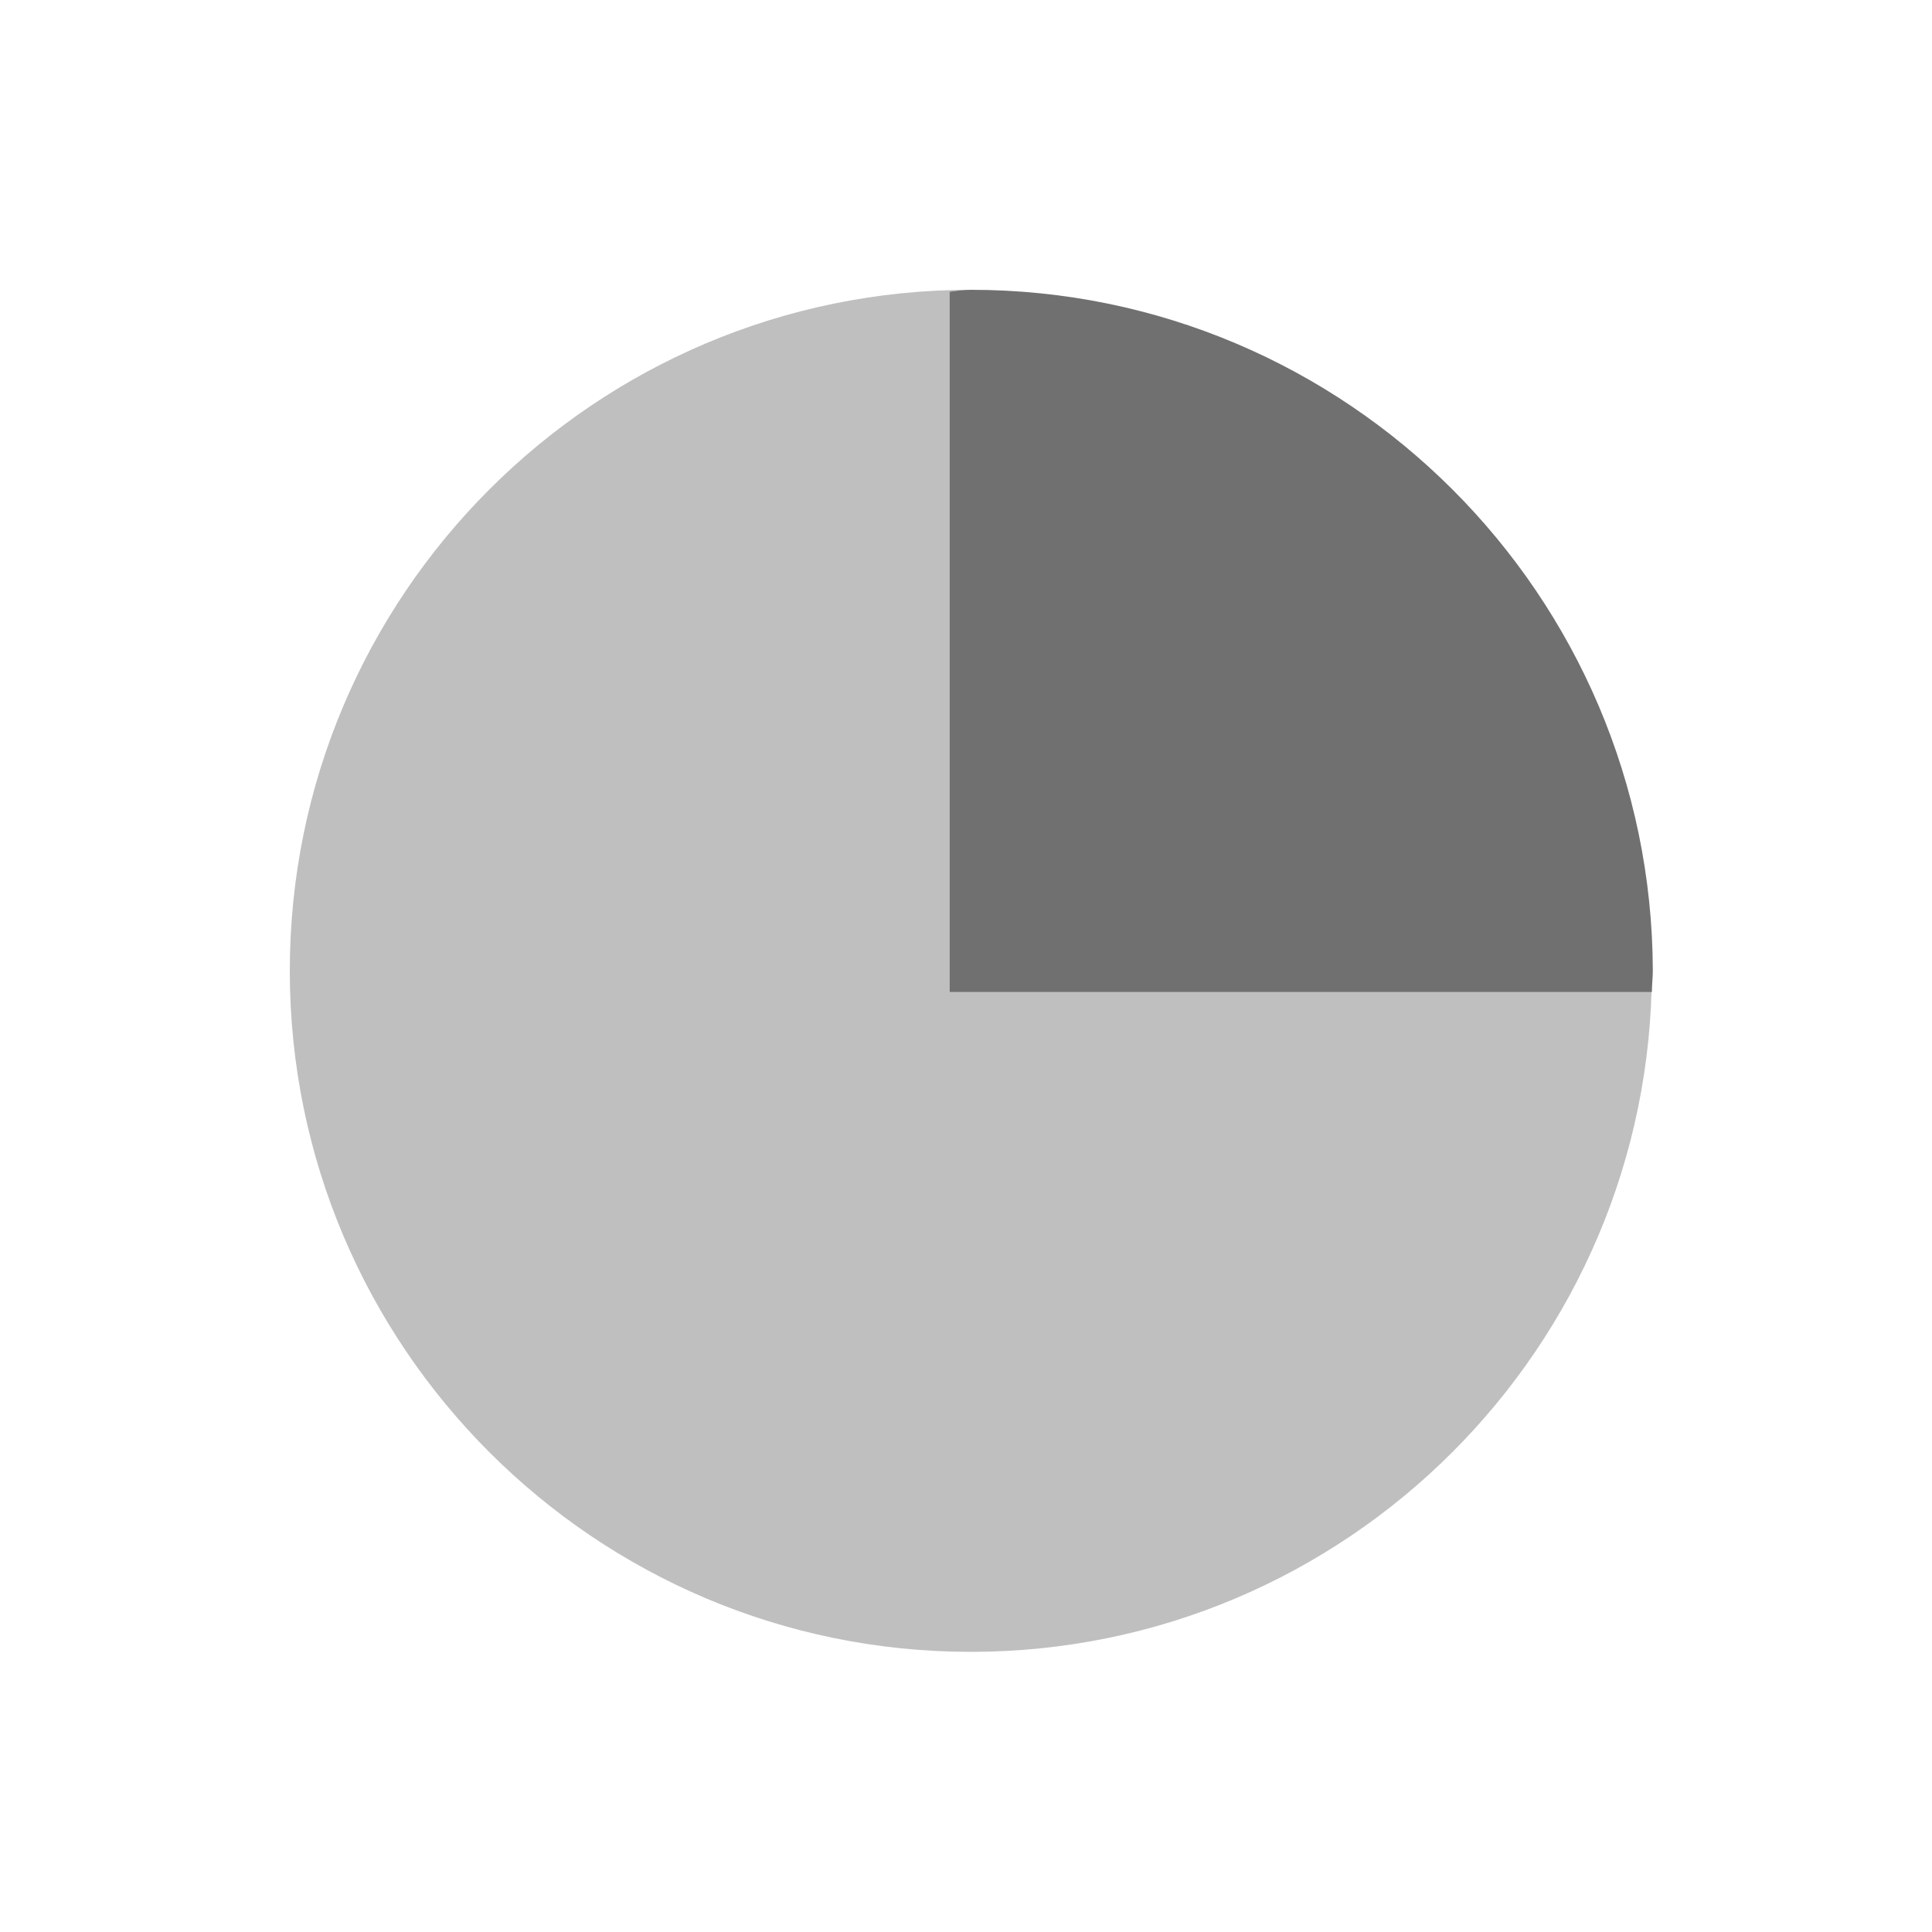<?xml version="1.0" standalone="no"?><!DOCTYPE svg PUBLIC "-//W3C//DTD SVG 1.1//EN" "http://www.w3.org/Graphics/SVG/1.1/DTD/svg11.dtd"><svg t="1501814503014" class="icon" style="" viewBox="0 0 1024 1024" version="1.1" xmlns="http://www.w3.org/2000/svg" p-id="5187" xmlns:xlink="http://www.w3.org/1999/xlink" width="200" height="200"><defs><style type="text/css"></style></defs><path d="M875.008 525.824H503.296V154.624c3.584-0.512 7.68-1.024 11.264-1.024C315.392 153.6 153.6 315.392 153.6 514.56S315.392 875.52 514.56 875.52s360.96-161.792 360.96-360.96c0 3.584 0 7.68-0.512 11.264z" fill="#BFBFBF" p-id="5188"></path><path d="M514.56 153.6c-4.096 0-7.68 0.512-11.264 1.024v371.2H875.52c0-3.584 0.512-7.68 0.512-11.264C875.52 315.392 713.728 153.6 514.56 153.6z" fill="#707070" p-id="5189" class="selected"></path></svg>